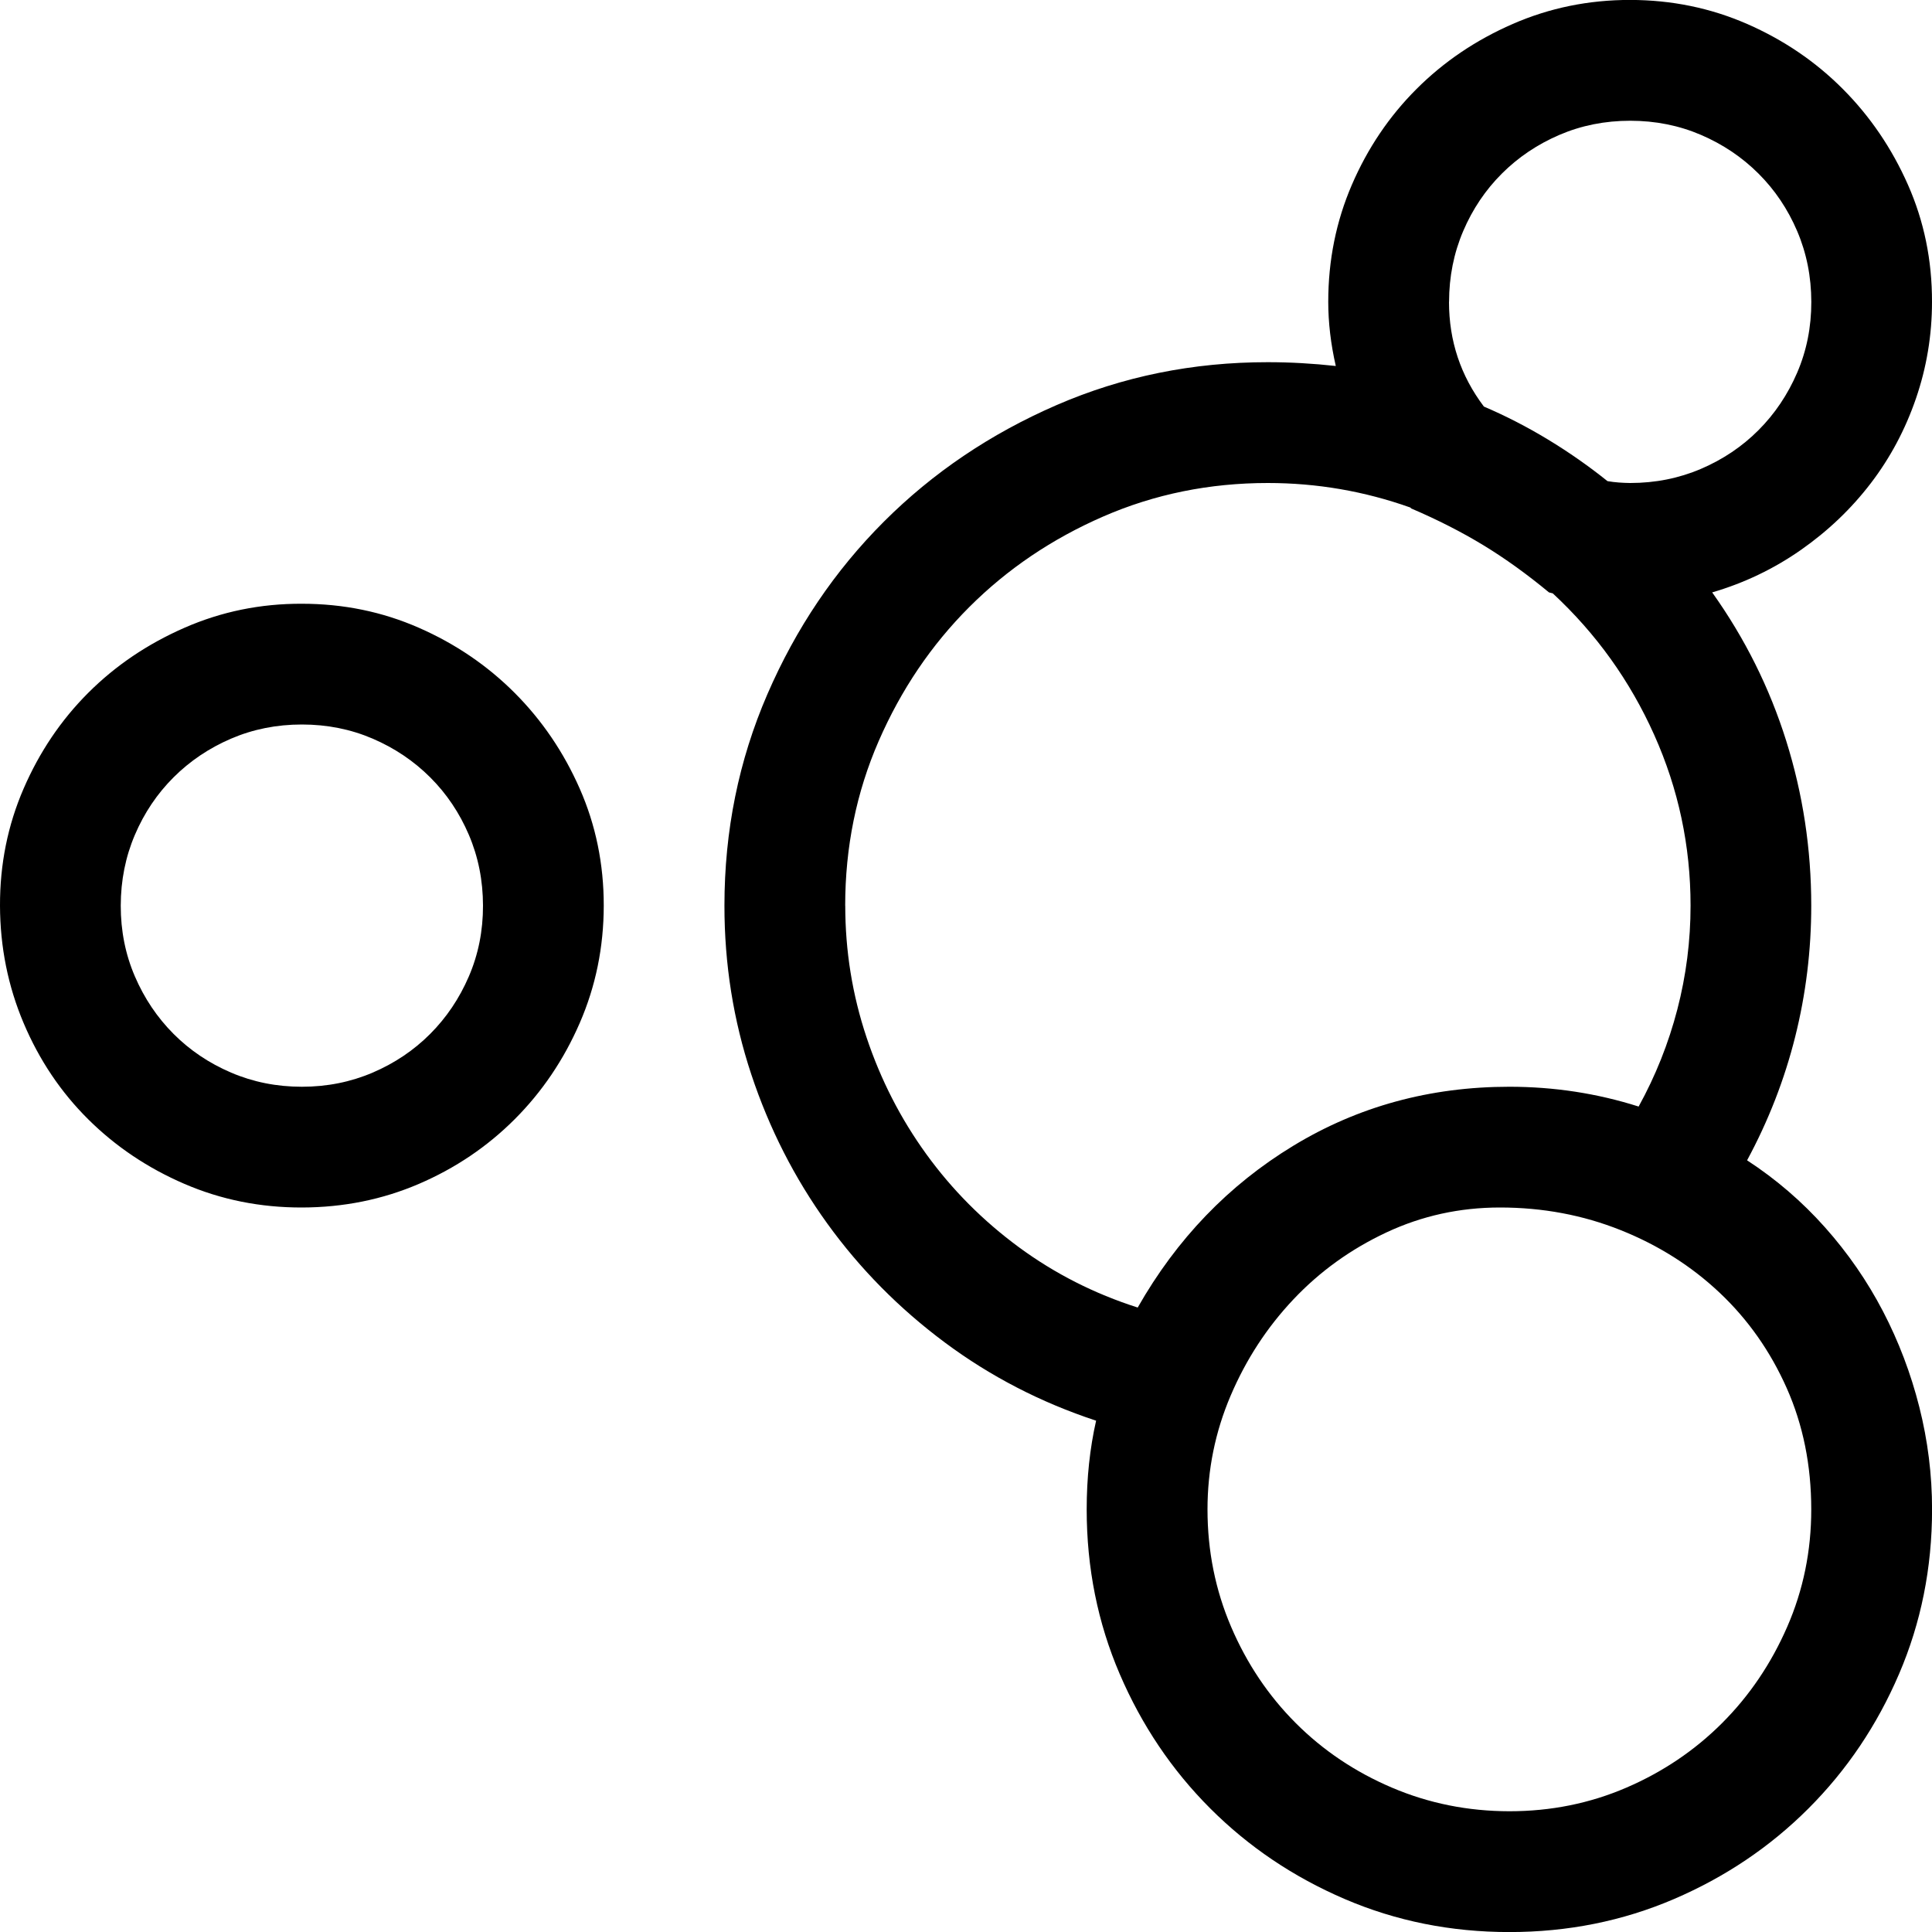 <!-- Generated by IcoMoon.io -->
<svg version="1.1" xmlns="http://www.w3.org/2000/svg" width="32" height="32" viewBox="0 0 32 32">
<title>uniEC26</title>
<path d="M5 10q1.031 0 1.938 0.398t1.586 1.078 1.078 1.586 0.398 1.938-0.398 1.945-1.078 1.594-1.586 1.070-1.938 0.391-1.945-0.391-1.594-1.070-1.070-1.594-0.391-1.945 0.391-1.938 1.070-1.586 1.594-1.078 1.945-0.398zM5 18q0.625 0 1.172-0.234t0.953-0.641 0.641-0.953 0.234-1.172-0.234-1.172-0.641-0.953-0.953-0.641-1.172-0.234-1.172 0.234-0.953 0.641-0.641 0.953-0.234 1.172 0.234 1.172 0.641 0.953 0.953 0.641 1.172 0.234zM28.938 19.219q0.719 0.469 1.289 1.109t0.961 1.391 0.602 1.586 0.211 1.695q0 1.453-0.547 2.727t-1.5 2.227-2.227 1.5-2.727 0.547-2.727-0.547-2.227-1.5-1.5-2.227-0.547-2.727q0-0.781 0.156-1.469-1.375-0.453-2.508-1.297t-1.945-1.969-1.258-2.469-0.445-2.797q0-1.859 0.711-3.5t1.93-2.859 2.859-1.93 3.5-0.711q0.281 0 0.563 0.016t0.563 0.047q-0.125-0.547-0.125-1.063 0-1.031 0.391-1.938t1.070-1.586 1.594-1.078 1.945-0.398 1.938 0.398 1.586 1.078 1.078 1.586 0.398 1.938q0 0.828-0.266 1.602t-0.75 1.406-1.156 1.102-1.469 0.703q0.813 1.141 1.227 2.461t0.414 2.727q0 1.109-0.266 2.172t-0.797 2.047zM24 5q0 0.969 0.578 1.734 0.547 0.234 1.063 0.547t0.984 0.688q0.094 0.016 0.188 0.023t0.188 0.008q0.625 0 1.172-0.234t0.953-0.641 0.641-0.953 0.234-1.172-0.234-1.172-0.641-0.953-0.953-0.641-1.172-0.234-1.172 0.234-0.953 0.641-0.641 0.953-0.234 1.172zM14 15q0 1.125 0.352 2.18t0.992 1.938 1.531 1.539 1.969 1q0.969-1.703 2.578-2.68t3.578-0.977q1.109 0 2.141 0.328 0.422-0.766 0.641-1.609t0.219-1.719q0-1.484-0.602-2.828t-1.68-2.344l-0.063-0.016q-0.547-0.453-1.086-0.781t-1.195-0.609l-0.016-0.016q-1.141-0.406-2.359-0.406-1.453 0-2.727 0.555t-2.219 1.5-1.5 2.219-0.555 2.727zM25 30q1.031 0 1.938-0.391t1.586-1.070 1.078-1.594 0.398-1.945q0-1.094-0.406-2.008t-1.109-1.578-1.641-1.039-2-0.375q-1 0-1.883 0.414t-1.539 1.109-1.039 1.594-0.383 1.883q0 1.031 0.391 1.945t1.070 1.594 1.594 1.070 1.945 0.391z"></path>
</svg>
